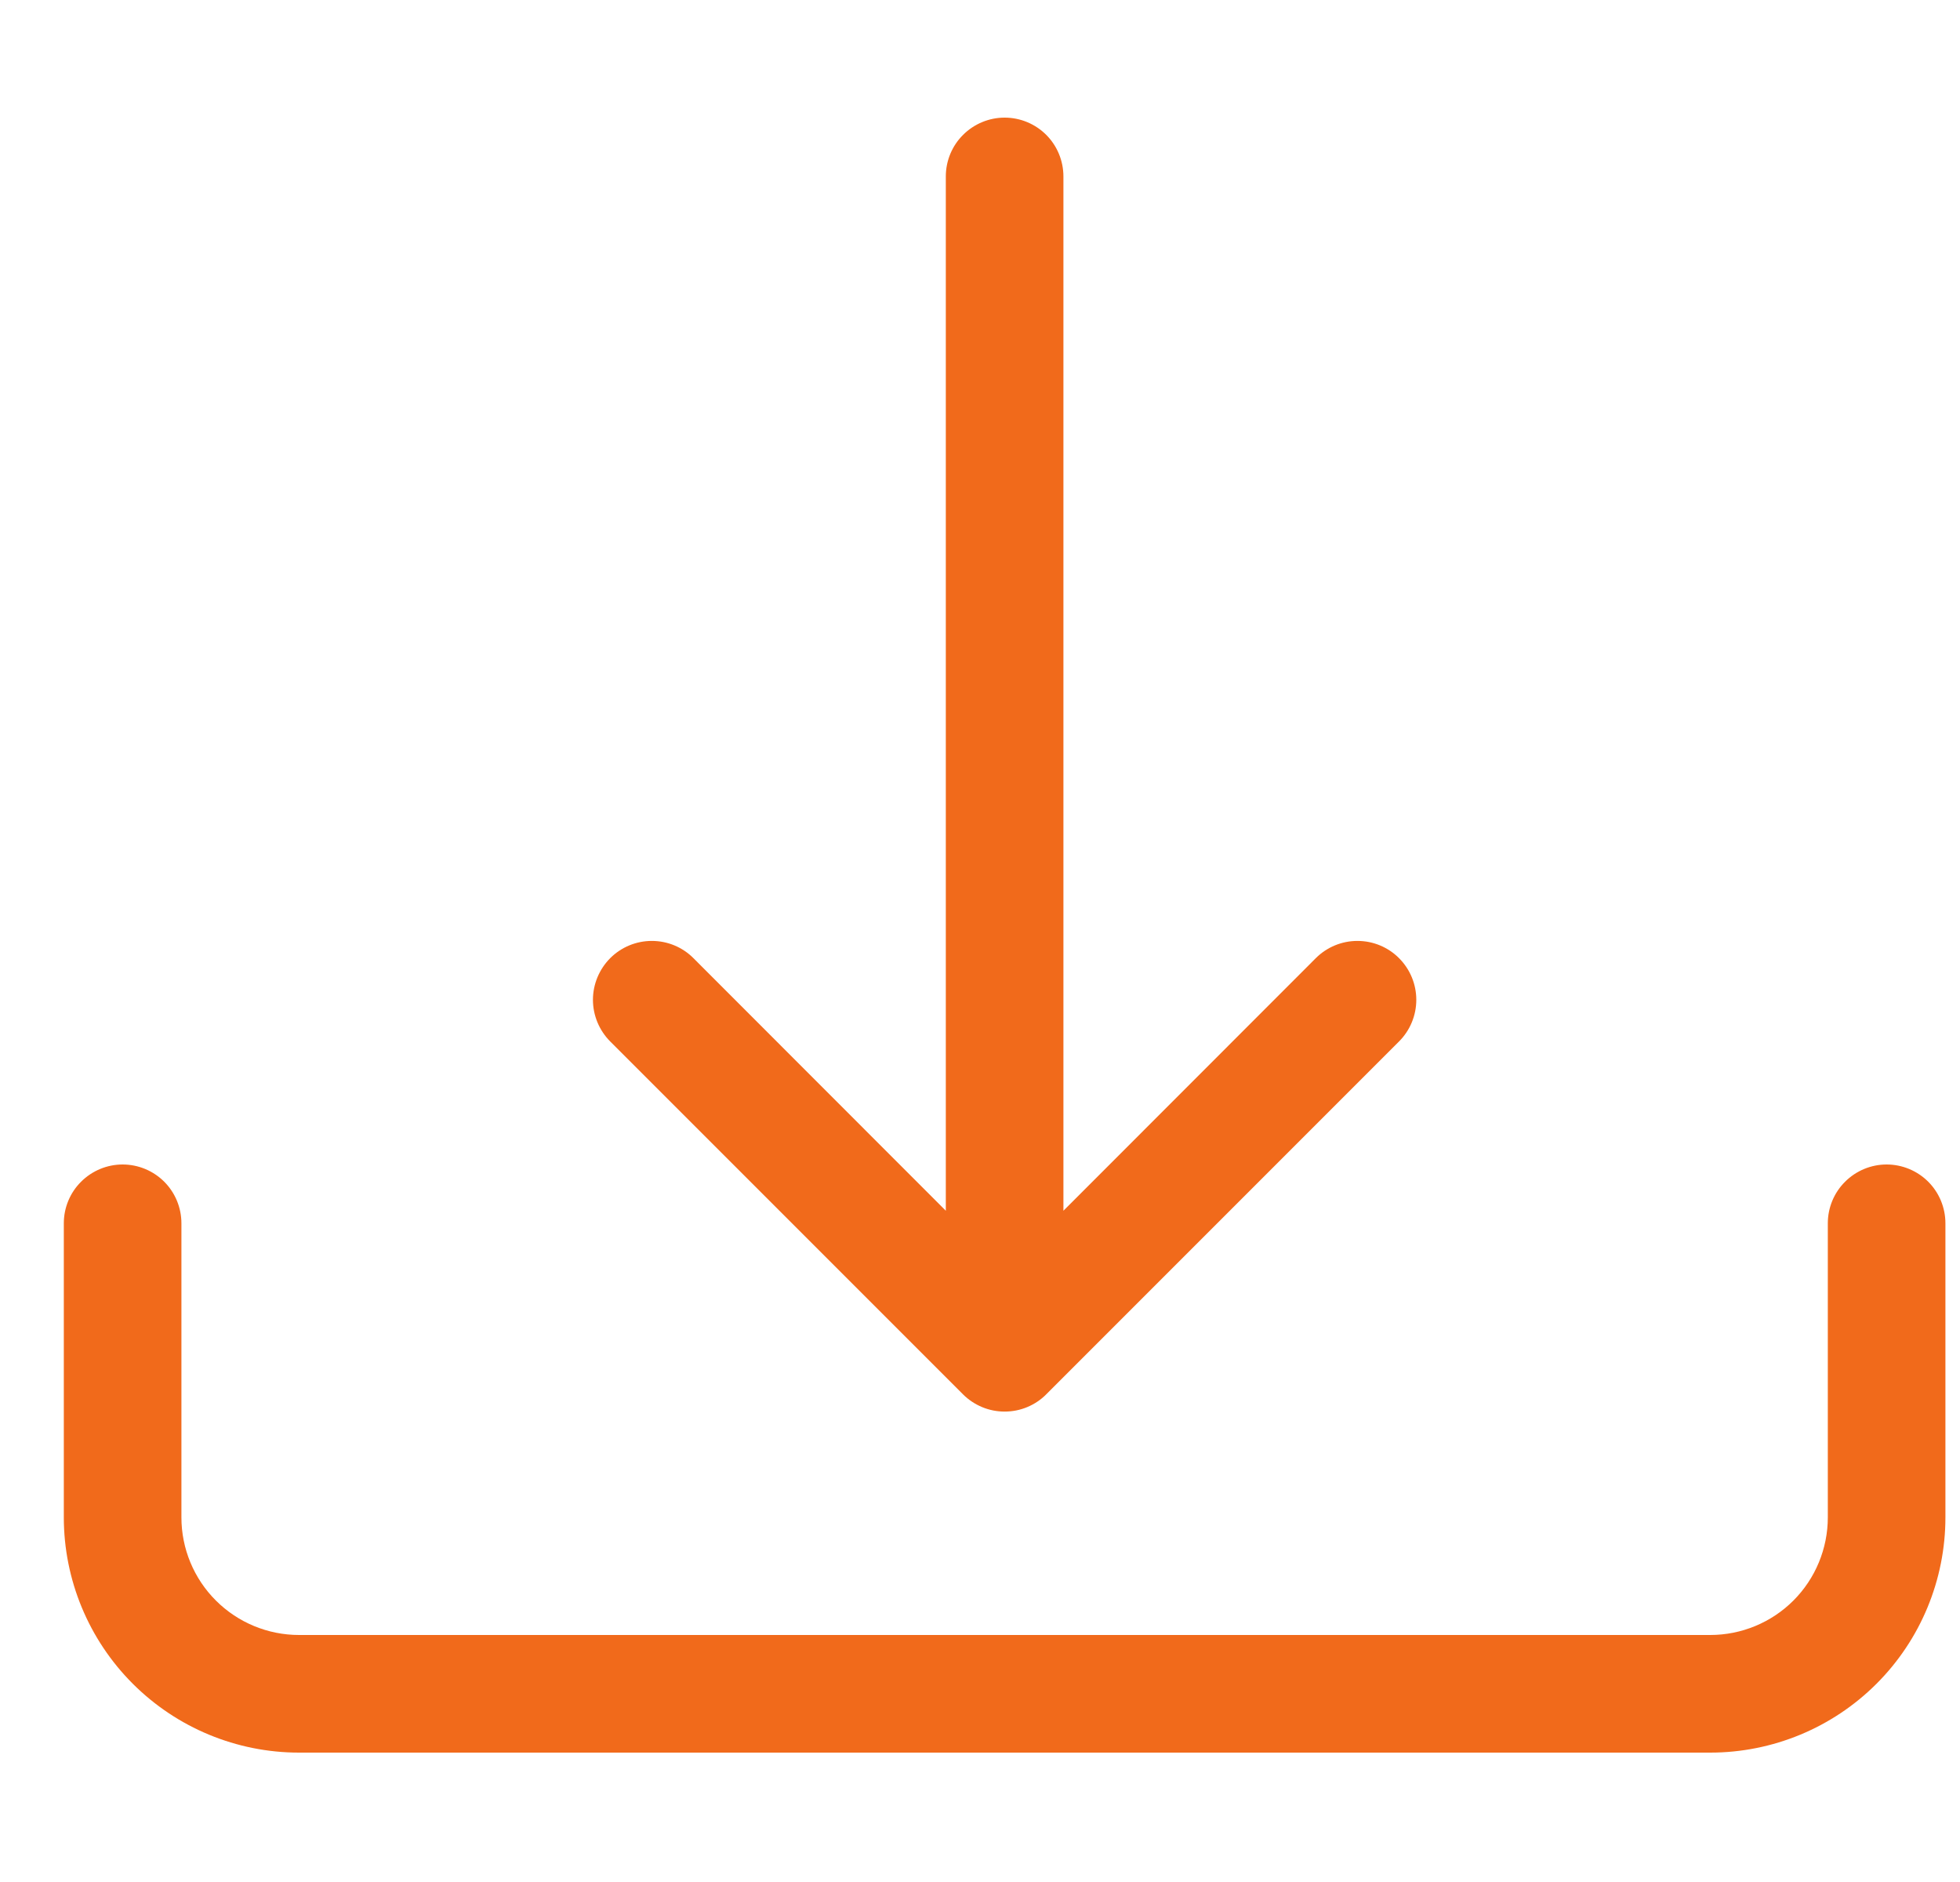 <svg width="25" height="24" viewBox="0 0 25 24" fill="none" xmlns="http://www.w3.org/2000/svg">
<g clip-path="url(#clip0_2270_140918)">
<path d="M1.564 14.85C1.763 14.85 1.954 14.929 2.095 15.07C2.235 15.21 2.314 15.401 2.314 15.6V19.35C2.314 19.748 2.472 20.13 2.754 20.411C3.035 20.692 3.417 20.85 3.814 20.85H21.814C22.212 20.85 22.594 20.692 22.875 20.411C23.156 20.13 23.314 19.748 23.314 19.35V15.6C23.314 15.401 23.393 15.21 23.534 15.07C23.675 14.929 23.866 14.85 24.064 14.85C24.263 14.85 24.454 14.929 24.595 15.07C24.735 15.21 24.814 15.401 24.814 15.6V19.35C24.814 20.146 24.498 20.909 23.936 21.471C23.373 22.034 22.61 22.35 21.814 22.35H3.814C3.019 22.35 2.256 22.034 1.693 21.471C1.131 20.909 0.814 20.146 0.814 19.35V15.6C0.814 15.401 0.893 15.21 1.034 15.07C1.175 14.929 1.366 14.85 1.564 14.85Z" fill="#F16A1B"/>
<path d="M12.283 17.781C12.353 17.851 12.436 17.906 12.527 17.944C12.618 17.982 12.716 18.001 12.814 18.001C12.913 18.001 13.011 17.982 13.102 17.944C13.193 17.906 13.276 17.851 13.345 17.781L17.845 13.281C17.986 13.14 18.065 12.949 18.065 12.75C18.065 12.551 17.986 12.36 17.845 12.219C17.705 12.078 17.514 11.999 17.314 11.999C17.115 11.999 16.924 12.078 16.783 12.219L13.564 15.44V2.25C13.564 2.051 13.485 1.86 13.345 1.72C13.204 1.579 13.013 1.5 12.814 1.5C12.616 1.5 12.425 1.579 12.284 1.72C12.143 1.86 12.064 2.051 12.064 2.25V15.44L8.845 12.219C8.705 12.078 8.514 11.999 8.314 11.999C8.115 11.999 7.924 12.078 7.783 12.219C7.643 12.36 7.563 12.551 7.563 12.75C7.563 12.949 7.643 13.14 7.783 13.281L12.283 17.781Z" fill="#F16A1B"/>
</g>
<defs>
<clipPath id="clip0_2270_140918">
<rect width="24" height="24" fill="white" transform="translate(0.814)"/>
</clipPath>
</defs>
</svg>
